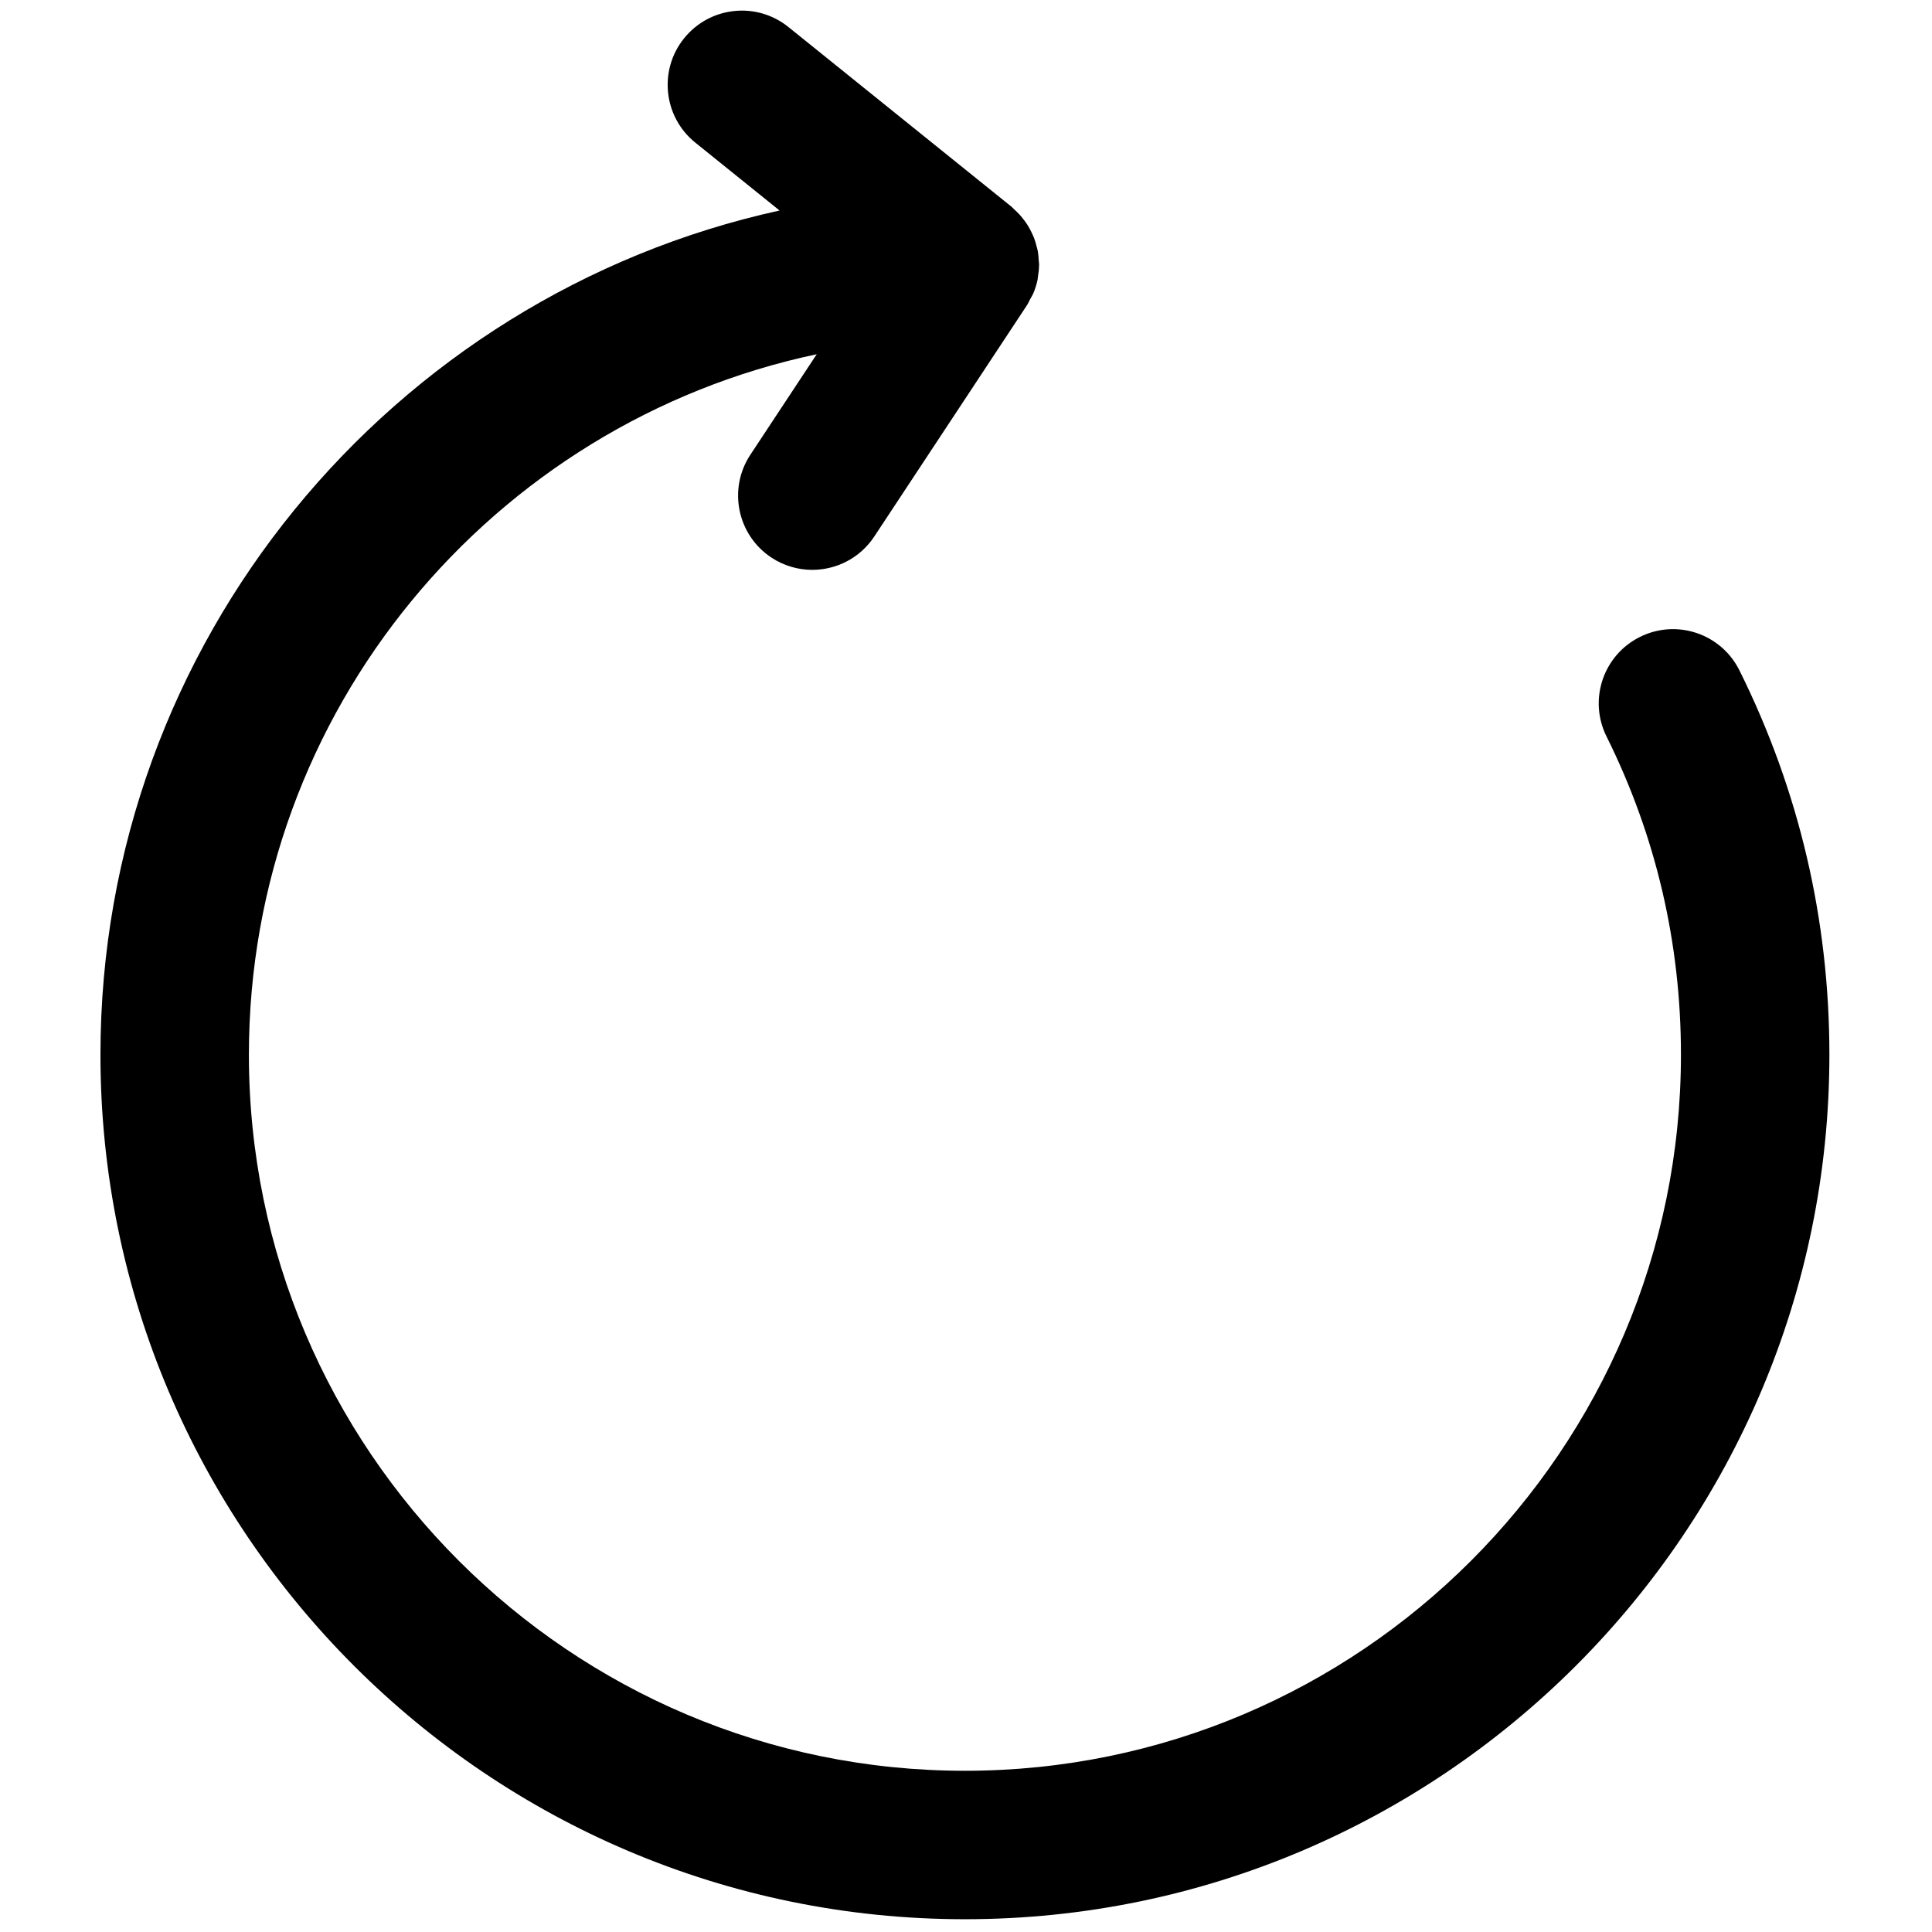 <svg xmlns="http://www.w3.org/2000/svg" xmlns:xlink="http://www.w3.org/1999/xlink" version="1.1" width="256" height="256" viewBox="0 0 256 256" xml:space="preserve">

<defs>
</defs>
<g style="stroke: none; stroke-width: 0; stroke-dasharray: none; stroke-linecap: butt; stroke-linejoin: miter; stroke-miterlimit: 10; fill: none; fill-rule: nonzero; opacity: 1;" transform="translate(1.407 1.407) scale(2.81 2.81)" >
	<path d="M 81.521 31.109 c -0.86 -1.73 -2.959 -2.438 -4.692 -1.575 c -1.73 0.86 -2.436 2.961 -1.575 4.692 c 2.329 4.685 3.51 9.734 3.51 15.01 C 78.764 67.854 63.617 83 45 83 S 11.236 67.854 11.236 49.236 c 0 -16.222 11.501 -29.805 26.776 -33.033 l -3.129 4.739 c -1.065 1.613 -0.62 3.784 0.992 4.85 c 0.594 0.392 1.264 0.579 1.926 0.579 c 1.136 0 2.251 -0.553 2.924 -1.571 l 7.176 -10.87 c 0.001 -0.001 0.001 -0.002 0.002 -0.003 l 0.018 -0.027 c 0.063 -0.096 0.106 -0.199 0.159 -0.299 c 0.049 -0.093 0.108 -0.181 0.149 -0.279 c 0.087 -0.207 0.152 -0.419 0.197 -0.634 c 0.009 -0.041 0.008 -0.085 0.015 -0.126 c 0.031 -0.182 0.053 -0.364 0.055 -0.547 c 0 -0.014 0.004 -0.028 0.004 -0.042 c 0 -0.066 -0.016 -0.128 -0.019 -0.193 c -0.008 -0.145 -0.018 -0.288 -0.043 -0.431 c -0.018 -0.097 -0.045 -0.189 -0.071 -0.283 c -0.032 -0.118 -0.065 -0.236 -0.109 -0.35 c -0.037 -0.095 -0.081 -0.185 -0.125 -0.276 c -0.052 -0.107 -0.107 -0.211 -0.17 -0.313 c -0.054 -0.087 -0.114 -0.168 -0.175 -0.25 c -0.07 -0.093 -0.143 -0.183 -0.223 -0.27 c -0.074 -0.08 -0.153 -0.155 -0.234 -0.228 c -0.047 -0.042 -0.085 -0.092 -0.135 -0.132 L 36.679 0.775 c -1.503 -1.213 -3.708 -0.977 -4.921 0.53 c -1.213 1.505 -0.976 3.709 0.53 4.921 l 3.972 3.2 C 17.97 13.438 4.236 29.759 4.236 49.236 C 4.236 71.714 22.522 90 45 90 s 40.764 -18.286 40.764 -40.764 C 85.764 42.87 84.337 36.772 81.521 31.109 z" style="stroke: none; stroke-width: 1; stroke-dasharray: none; stroke-linecap: butt; stroke-linejoin: miter; stroke-miterlimit: 10; fill: rgb(0,0,0); fill-rule: nonzero; opacity: 1;" transform=" matrix(1 0 0 1 0 0) " stroke-linecap="round" />
</g>
</svg>